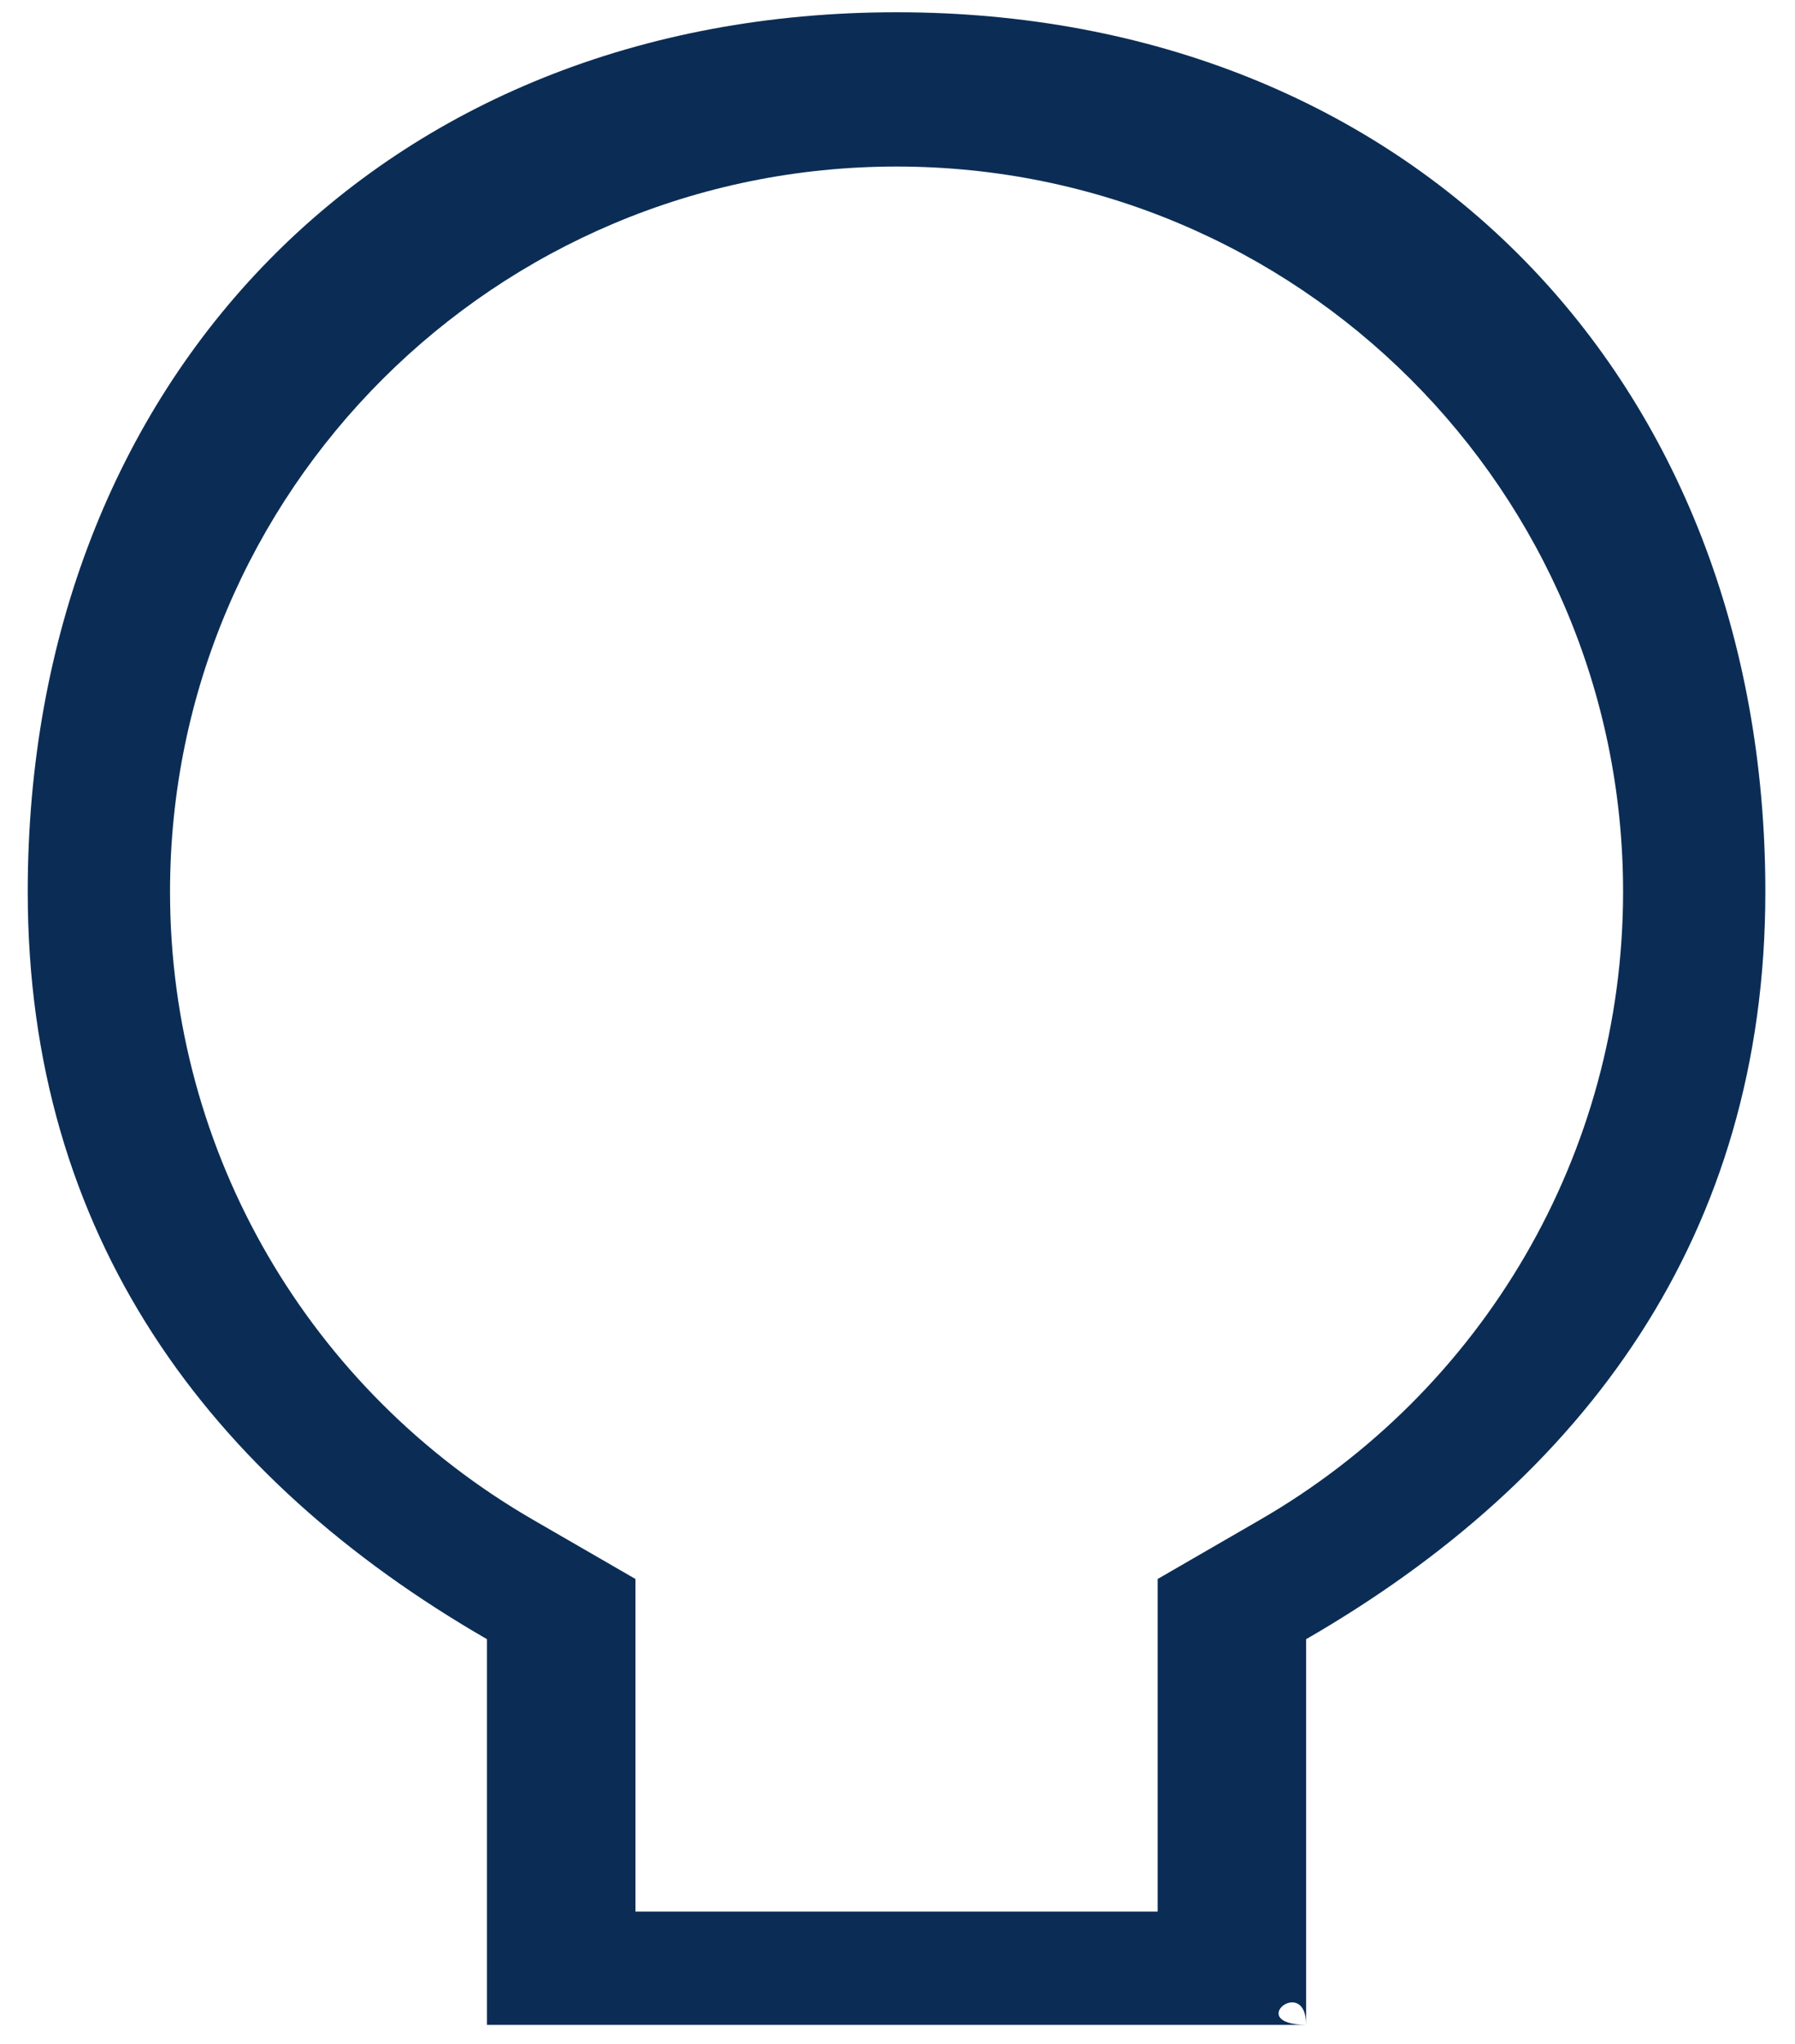 <?xml version="1.0" encoding="UTF-8" standalone="no"?><svg width='58' height='66' viewBox='0 0 58 66' fill='none' xmlns='http://www.w3.org/2000/svg'>
<path d='M28.969 0.396C12.362 0.396 0.896 12.23 0.896 28.796C0.896 39.901 6.748 47.746 15.735 52.932V65.387C14.112 65.387 16.996 65.387 15.735 65.387H28.969H42.204C40.199 65.365 42.204 63.761 42.204 65.387V52.932C51.191 47.746 57.042 39.901 57.042 28.796C57.042 12.23 45.577 0.396 28.969 0.396ZM40.698 49.086L37.406 50.988V61.728H20.533V50.988L17.241 49.086C10.024 44.923 5.494 37.258 5.494 28.796C5.494 15.861 16.003 5.378 28.969 5.378C41.936 5.378 52.445 15.861 52.445 28.796C52.445 37.258 47.915 44.923 40.698 49.086Z' fill='#0B2D55'/>
</svg>
